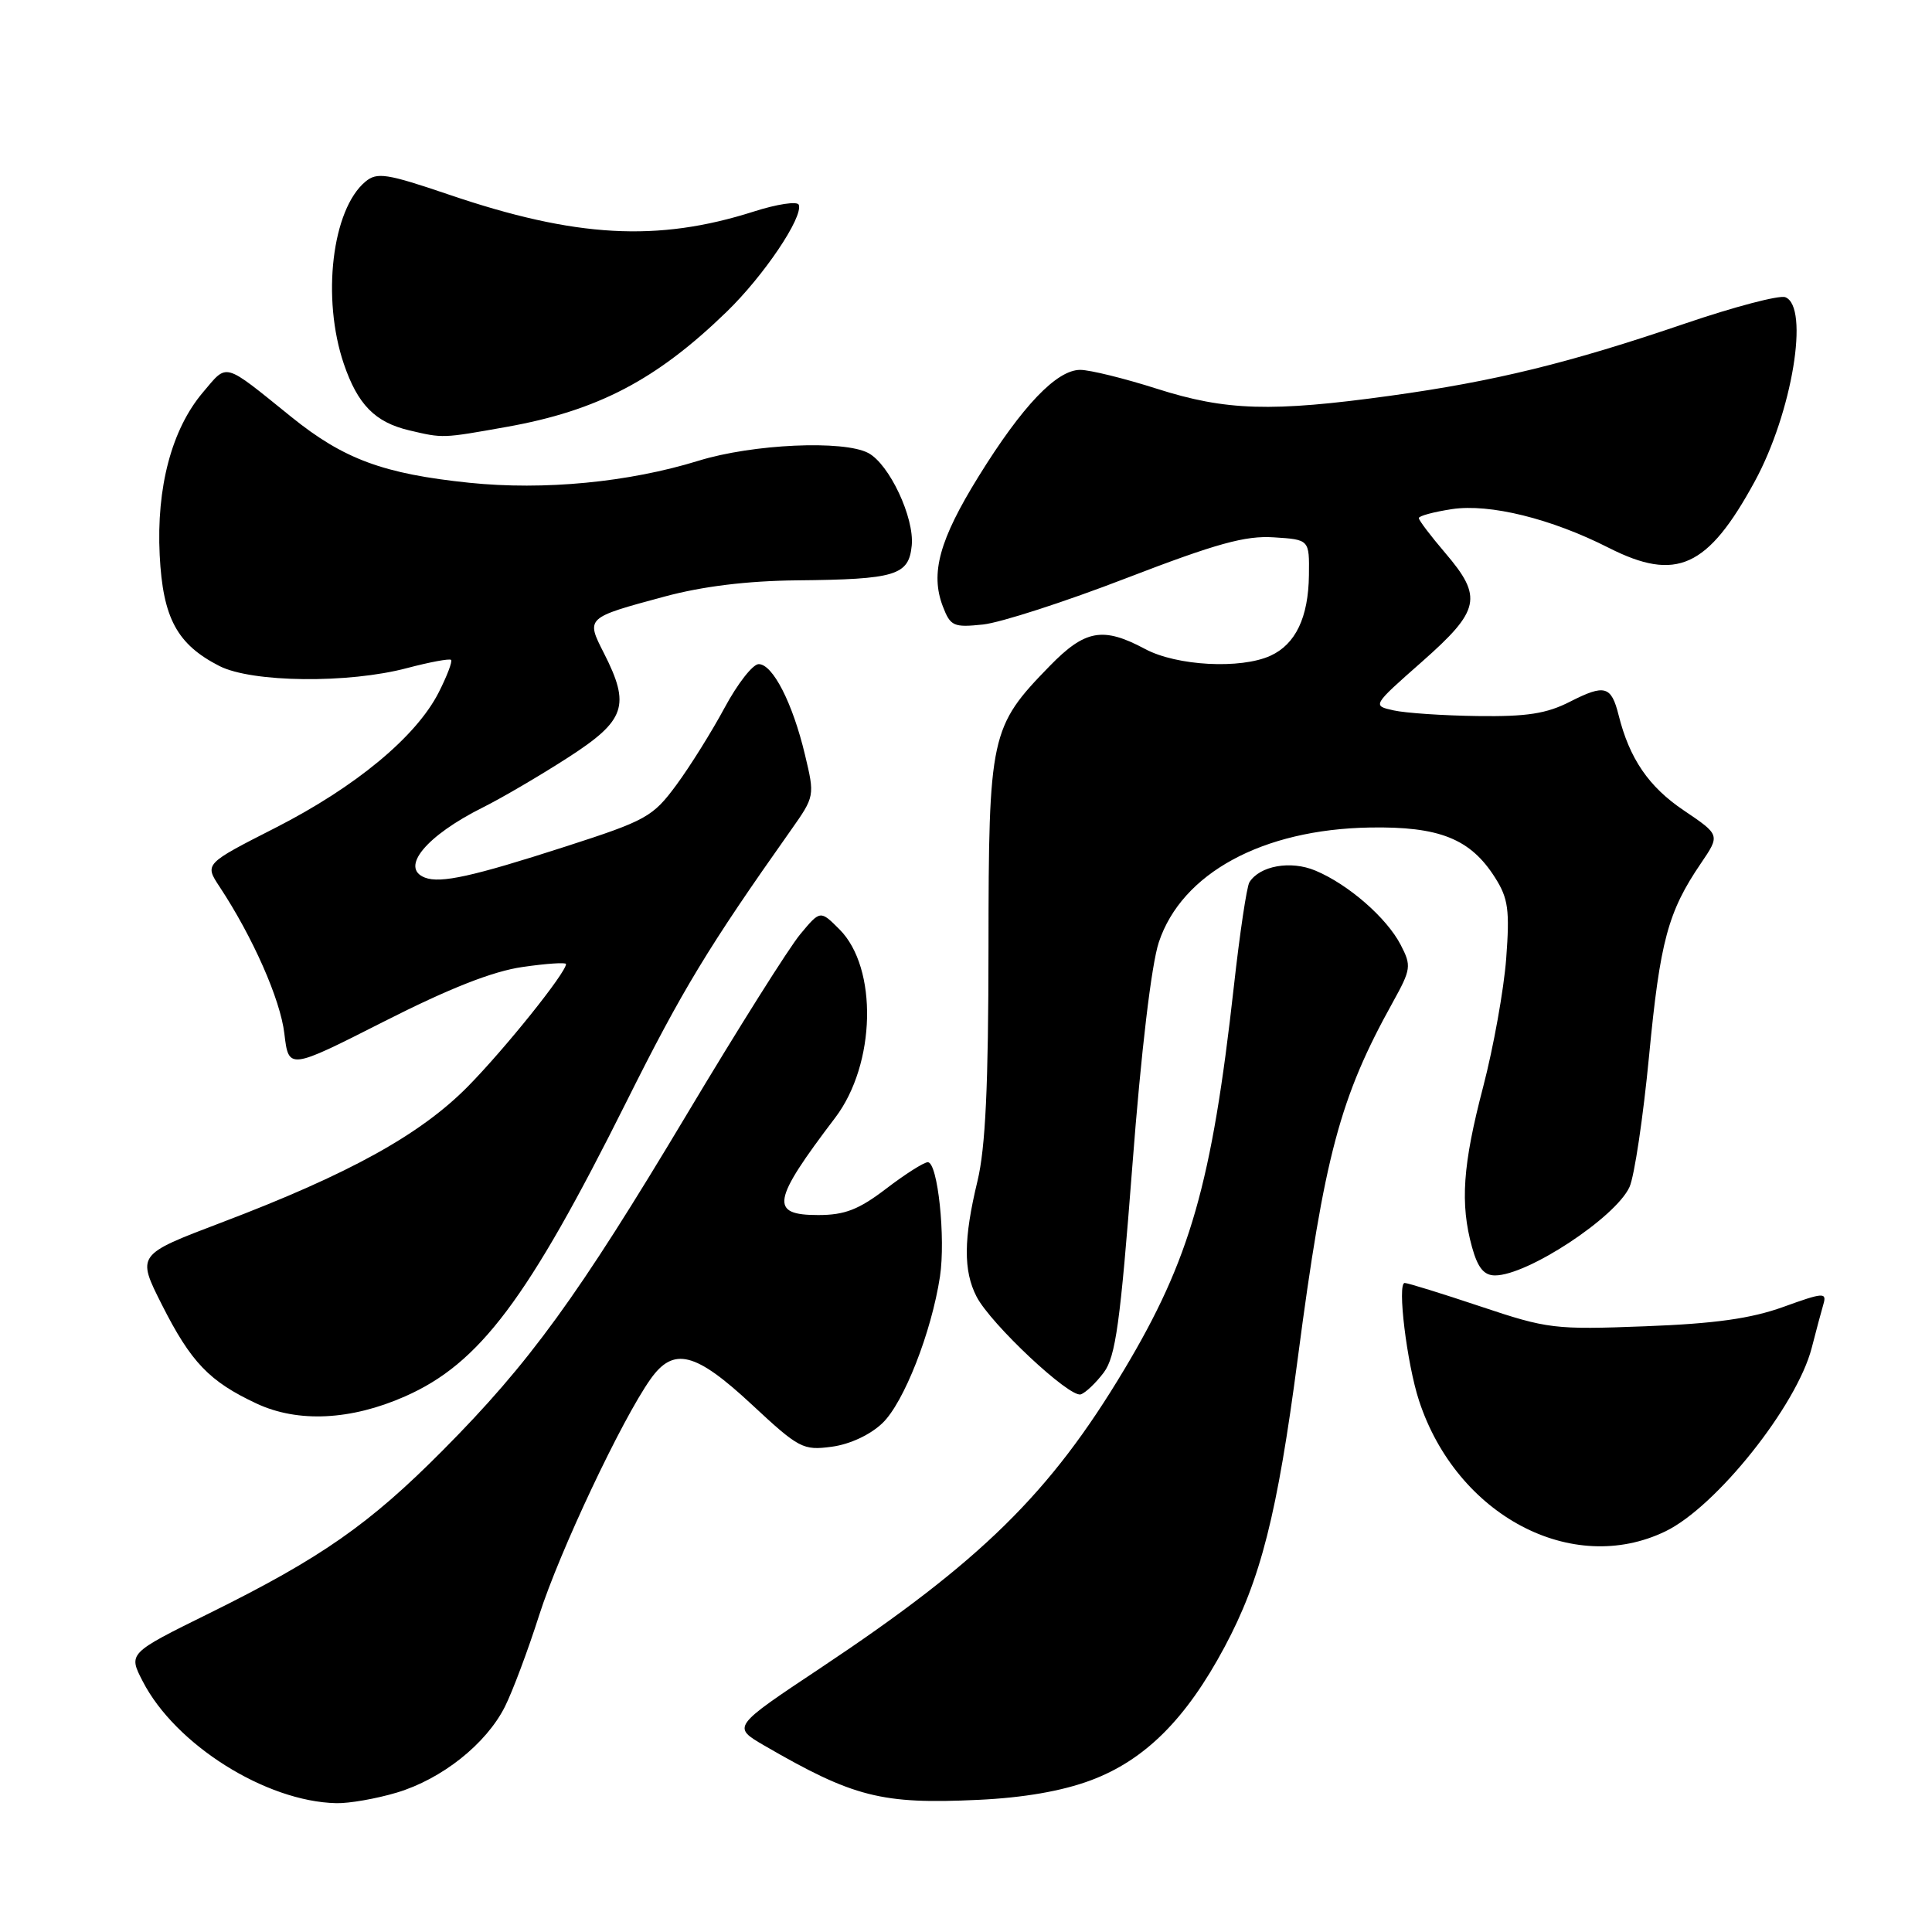 <?xml version="1.0" encoding="UTF-8" standalone="no"?>
<!DOCTYPE svg PUBLIC "-//W3C//DTD SVG 1.1//EN" "http://www.w3.org/Graphics/SVG/1.1/DTD/svg11.dtd" >
<svg xmlns="http://www.w3.org/2000/svg" xmlns:xlink="http://www.w3.org/1999/xlink" version="1.1" viewBox="0 0 256 256">
 <g >
 <path fill="currentColor"
d=" M 52.57 237.53 C 58.55 235.74 64.41 231.09 66.90 226.15 C 67.91 224.14 69.96 218.68 71.45 214.00 C 74.13 205.62 82.39 188.11 86.19 182.75 C 89.25 178.42 92.13 179.14 99.63 186.12 C 105.87 191.93 106.41 192.21 110.21 191.70 C 112.62 191.38 115.31 190.12 116.93 188.57 C 119.77 185.85 123.42 176.54 124.55 169.16 C 125.32 164.04 124.26 154.00 122.94 154.00 C 122.43 154.00 119.95 155.57 117.43 157.50 C 113.79 160.28 111.94 161.00 108.42 161.00 C 101.95 161.00 102.27 159.16 110.67 148.10 C 116.06 141.00 116.34 128.25 111.23 123.14 C 108.69 120.60 108.69 120.60 106.03 123.80 C 104.56 125.56 97.78 136.32 90.97 147.72 C 76.56 171.81 70.17 180.61 58.66 192.19 C 48.94 201.98 42.54 206.45 27.75 213.76 C 16.99 219.07 16.99 219.07 18.91 222.78 C 23.22 231.17 35.23 238.73 44.57 238.93 C 46.26 238.97 49.86 238.34 52.57 237.53 Z  M 144.54 235.90 C 151.71 233.22 157.15 227.80 162.26 218.24 C 167.05 209.30 169.25 200.63 171.96 180.00 C 175.49 153.12 177.55 145.42 184.54 132.83 C 186.98 128.42 187.04 127.98 185.60 125.20 C 183.75 121.62 178.66 117.18 174.30 115.36 C 171.02 113.98 166.91 114.72 165.55 116.91 C 165.20 117.49 164.27 123.70 163.49 130.73 C 160.58 156.82 157.70 166.89 148.95 181.50 C 139.16 197.86 130.01 206.85 108.75 221.00 C 97.01 228.81 97.01 228.81 101.25 231.28 C 113.10 238.15 116.80 239.09 129.62 238.49 C 135.63 238.21 140.71 237.33 144.54 235.90 Z  M 220.68 202.91 C 227.41 199.66 238.08 186.27 240.06 178.61 C 240.64 176.35 241.34 173.73 241.62 172.78 C 242.07 171.23 241.58 171.26 236.31 173.17 C 232.01 174.72 227.24 175.39 217.98 175.74 C 205.98 176.20 205.07 176.09 196.17 173.11 C 191.06 171.40 186.54 170.00 186.13 170.00 C 185.11 170.00 186.42 180.70 188.03 185.60 C 193.02 200.80 208.31 208.90 220.68 202.91 Z  M 53.67 185.03 C 63.54 180.68 69.91 172.21 83.00 146.00 C 90.39 131.20 93.83 125.52 104.80 110.00 C 107.96 105.52 107.97 105.47 106.66 100.00 C 105.03 93.15 102.39 88.00 100.53 88.00 C 99.75 88.00 97.73 90.59 96.03 93.75 C 94.33 96.91 91.45 101.53 89.63 104.00 C 86.50 108.24 85.67 108.71 74.91 112.18 C 62.64 116.14 58.38 117.08 56.31 116.29 C 52.95 115.00 56.46 110.74 64.00 106.98 C 66.47 105.75 71.54 102.78 75.25 100.39 C 82.90 95.46 83.57 93.51 80.01 86.52 C 77.63 81.85 77.62 81.86 88.05 79.05 C 93.08 77.69 98.98 76.97 105.57 76.90 C 118.69 76.77 120.42 76.25 120.81 72.28 C 121.17 68.60 117.85 61.52 115.06 60.03 C 111.80 58.29 99.75 58.83 92.56 61.05 C 83.31 63.91 72.08 64.99 62.19 63.97 C 50.82 62.79 45.55 60.85 38.61 55.25 C 29.46 47.87 30.21 48.08 26.88 52.00 C 22.75 56.88 20.71 64.58 21.16 73.56 C 21.58 81.91 23.46 85.38 29.07 88.25 C 33.39 90.45 46.19 90.59 53.95 88.52 C 56.95 87.73 59.57 87.24 59.77 87.44 C 59.97 87.64 59.23 89.59 58.12 91.77 C 55.13 97.63 47.12 104.27 36.51 109.68 C 27.10 114.47 27.10 114.47 29.09 117.49 C 33.50 124.17 37.15 132.43 37.68 136.96 C 38.25 141.76 38.25 141.76 50.87 135.36 C 59.54 130.96 65.30 128.69 69.25 128.13 C 72.41 127.67 75.00 127.50 75.00 127.74 C 75.00 128.89 66.92 138.96 62.00 143.96 C 55.70 150.35 46.24 155.58 29.30 162.01 C 18.11 166.26 18.11 166.26 21.45 172.88 C 25.31 180.52 27.74 183.05 34.00 185.98 C 39.48 188.54 46.49 188.20 53.67 185.03 Z  M 146.26 181.86 C 147.83 179.75 148.44 175.31 150.04 154.52 C 151.20 139.32 152.57 127.81 153.55 124.85 C 156.59 115.71 167.27 109.90 181.50 109.65 C 190.73 109.49 194.85 111.14 198.11 116.30 C 199.85 119.04 200.06 120.58 199.58 127.00 C 199.27 131.12 197.89 138.78 196.53 144.00 C 193.81 154.37 193.46 159.50 195.05 165.25 C 195.81 167.99 196.63 169.00 198.10 169.00 C 202.40 169.00 214.08 161.32 215.92 157.28 C 216.56 155.87 217.73 148.05 218.51 139.91 C 219.97 124.68 221.01 120.82 225.39 114.38 C 227.93 110.64 227.93 110.64 223.12 107.39 C 218.46 104.26 215.91 100.52 214.47 94.74 C 213.50 90.88 212.63 90.64 208.07 92.96 C 204.93 94.57 202.32 94.97 195.79 94.88 C 191.23 94.82 186.22 94.48 184.66 94.13 C 181.82 93.50 181.82 93.50 188.41 87.69 C 196.14 80.87 196.51 79.13 191.50 73.27 C 189.58 71.02 188.00 68.94 188.00 68.65 C 188.00 68.36 189.98 67.83 192.40 67.46 C 197.40 66.71 205.55 68.72 213.17 72.59 C 222.13 77.13 226.29 75.23 232.52 63.78 C 237.48 54.67 239.80 40.63 236.56 39.38 C 235.77 39.08 229.80 40.65 223.31 42.86 C 207.92 48.11 198.05 50.53 184.22 52.44 C 168.47 54.62 162.44 54.43 153.29 51.51 C 149.00 50.14 144.44 49.02 143.15 49.01 C 140.02 49.00 135.46 53.77 129.65 63.16 C 124.47 71.53 123.25 75.97 124.93 80.35 C 125.94 82.98 126.35 83.16 130.26 82.75 C 132.59 82.50 141.16 79.73 149.29 76.59 C 161.17 72.02 165.01 70.95 168.79 71.20 C 173.50 71.50 173.50 71.50 173.44 76.21 C 173.37 81.82 171.67 85.37 168.34 86.89 C 164.39 88.69 155.92 88.24 151.74 86.00 C 146.15 83.01 143.79 83.43 139.09 88.25 C 131.22 96.33 131.00 97.34 130.98 125.57 C 130.97 143.86 130.58 152.10 129.52 156.50 C 127.67 164.15 127.64 168.40 129.40 171.81 C 131.28 175.45 141.74 185.25 143.21 184.76 C 143.85 184.55 145.22 183.24 146.26 181.86 Z  M 67.11 56.57 C 79.19 54.42 87.00 50.33 96.30 41.30 C 101.22 36.53 106.45 28.76 105.84 27.13 C 105.65 26.64 102.97 27.04 99.88 28.03 C 87.12 32.10 76.27 31.50 59.46 25.78 C 51.25 22.99 49.96 22.79 48.43 24.06 C 43.99 27.74 42.60 39.52 45.56 48.22 C 47.40 53.61 49.69 55.95 54.21 57.02 C 58.74 58.09 58.58 58.09 67.11 56.57 Z "/>
</g>
</svg>